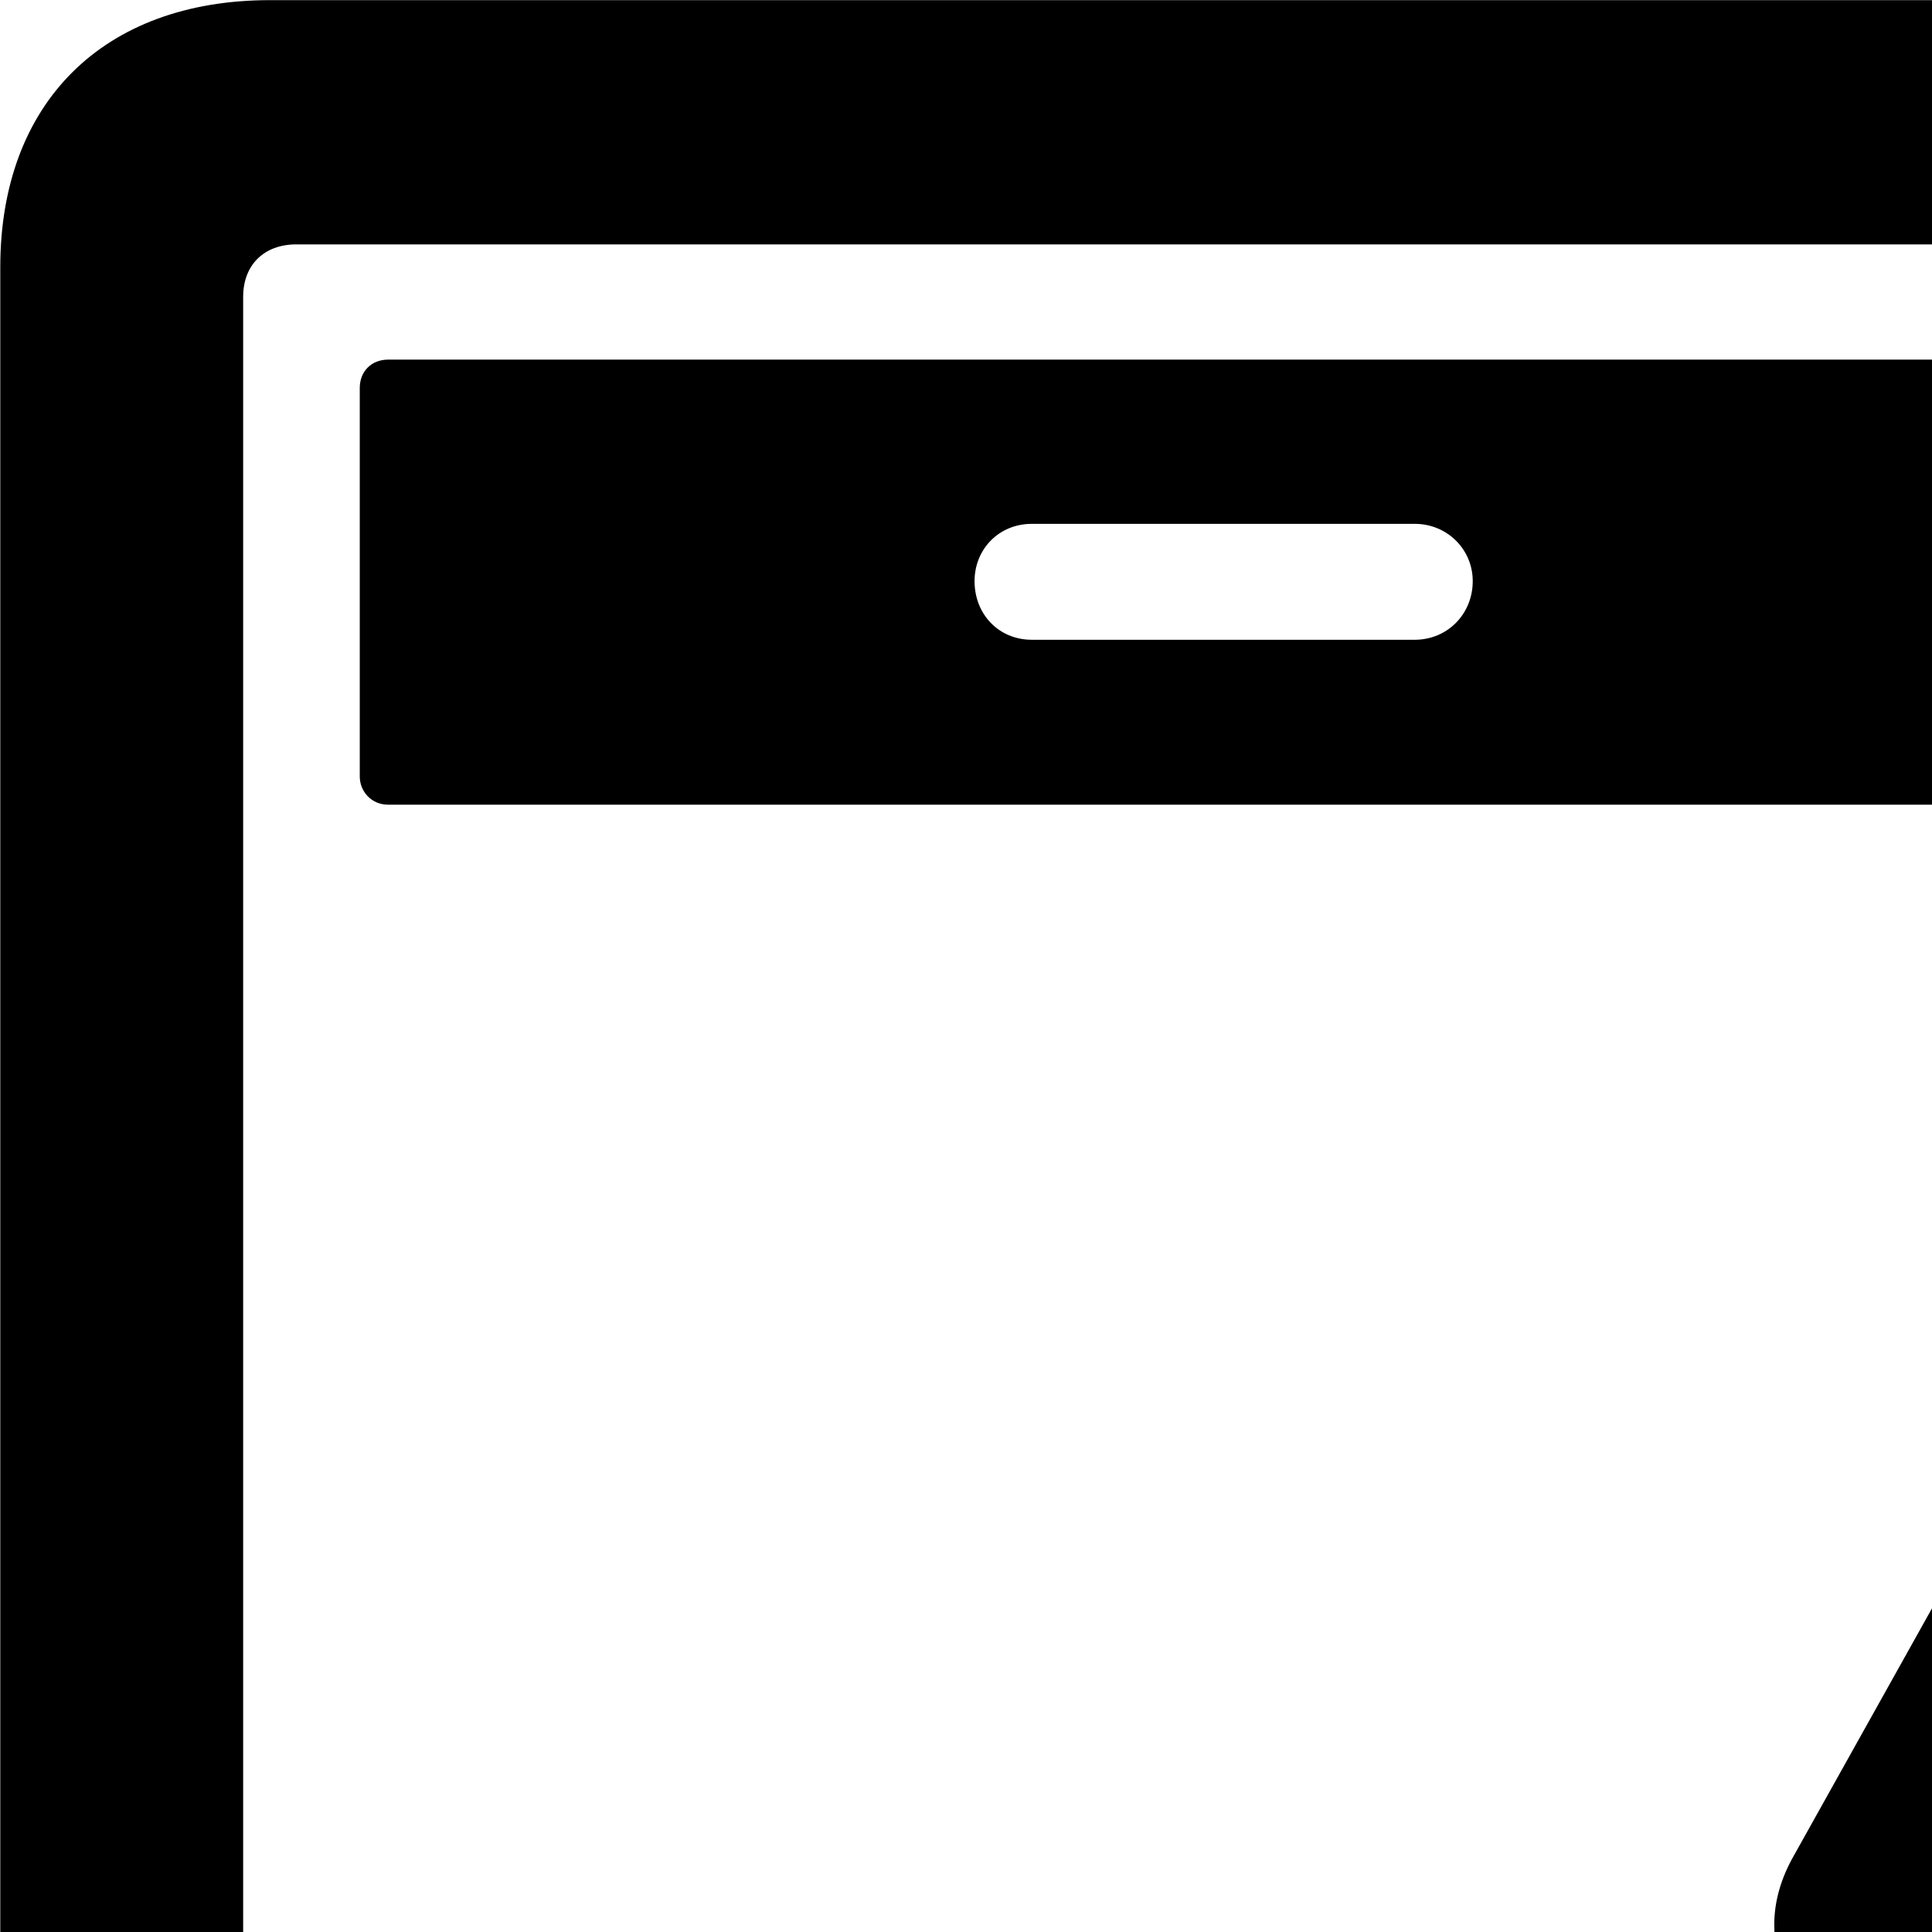 <svg xmlns="http://www.w3.org/2000/svg" viewBox="0 0 28 28" width="28" height="28">
  <path d="M1.764 29.942C2.744 29.942 3.524 29.152 3.524 28.182V4.302C3.524 3.842 3.824 3.542 4.294 3.542H31.154C31.624 3.542 31.924 3.842 31.924 4.302V13.632C32.454 13.332 33.054 13.182 33.684 13.182C34.314 13.182 34.914 13.332 35.454 13.632V3.872C35.454 1.492 33.964 0.002 31.554 0.002H3.914C1.494 0.002 0.004 1.492 0.004 3.872V28.182C0.004 29.152 0.794 29.942 1.764 29.942ZM5.624 11.662H29.844C30.064 11.662 30.254 11.472 30.254 11.252V5.622C30.254 5.382 30.064 5.212 29.844 5.212H5.624C5.384 5.212 5.214 5.382 5.214 5.622V11.252C5.214 11.472 5.384 11.662 5.624 11.662ZM14.954 9.272C14.474 9.272 14.124 8.902 14.124 8.422C14.124 7.962 14.474 7.592 14.954 7.592H20.504C20.974 7.592 21.344 7.962 21.344 8.422C21.344 8.902 20.974 9.272 20.504 9.272ZM27.764 29.942H39.594C40.824 29.942 41.654 29.012 41.654 27.892C41.654 27.552 41.564 27.212 41.374 26.882L35.464 16.302C35.054 15.572 34.384 15.232 33.684 15.232C32.994 15.232 32.304 15.582 31.914 16.302L26.004 26.882C25.814 27.212 25.714 27.552 25.714 27.892C25.714 29.012 26.554 29.942 27.764 29.942ZM33.684 24.422C33.074 24.422 32.634 23.992 32.604 23.402L32.484 19.782C32.474 19.082 32.964 18.612 33.684 18.612C34.394 18.612 34.904 19.082 34.874 19.782L34.764 23.402C34.744 23.992 34.294 24.422 33.684 24.422ZM33.684 27.902C32.894 27.902 32.304 27.332 32.304 26.582C32.304 25.822 32.904 25.262 33.684 25.262C34.464 25.262 35.064 25.842 35.064 26.582C35.054 27.332 34.484 27.902 33.684 27.902Z" />
</svg>
